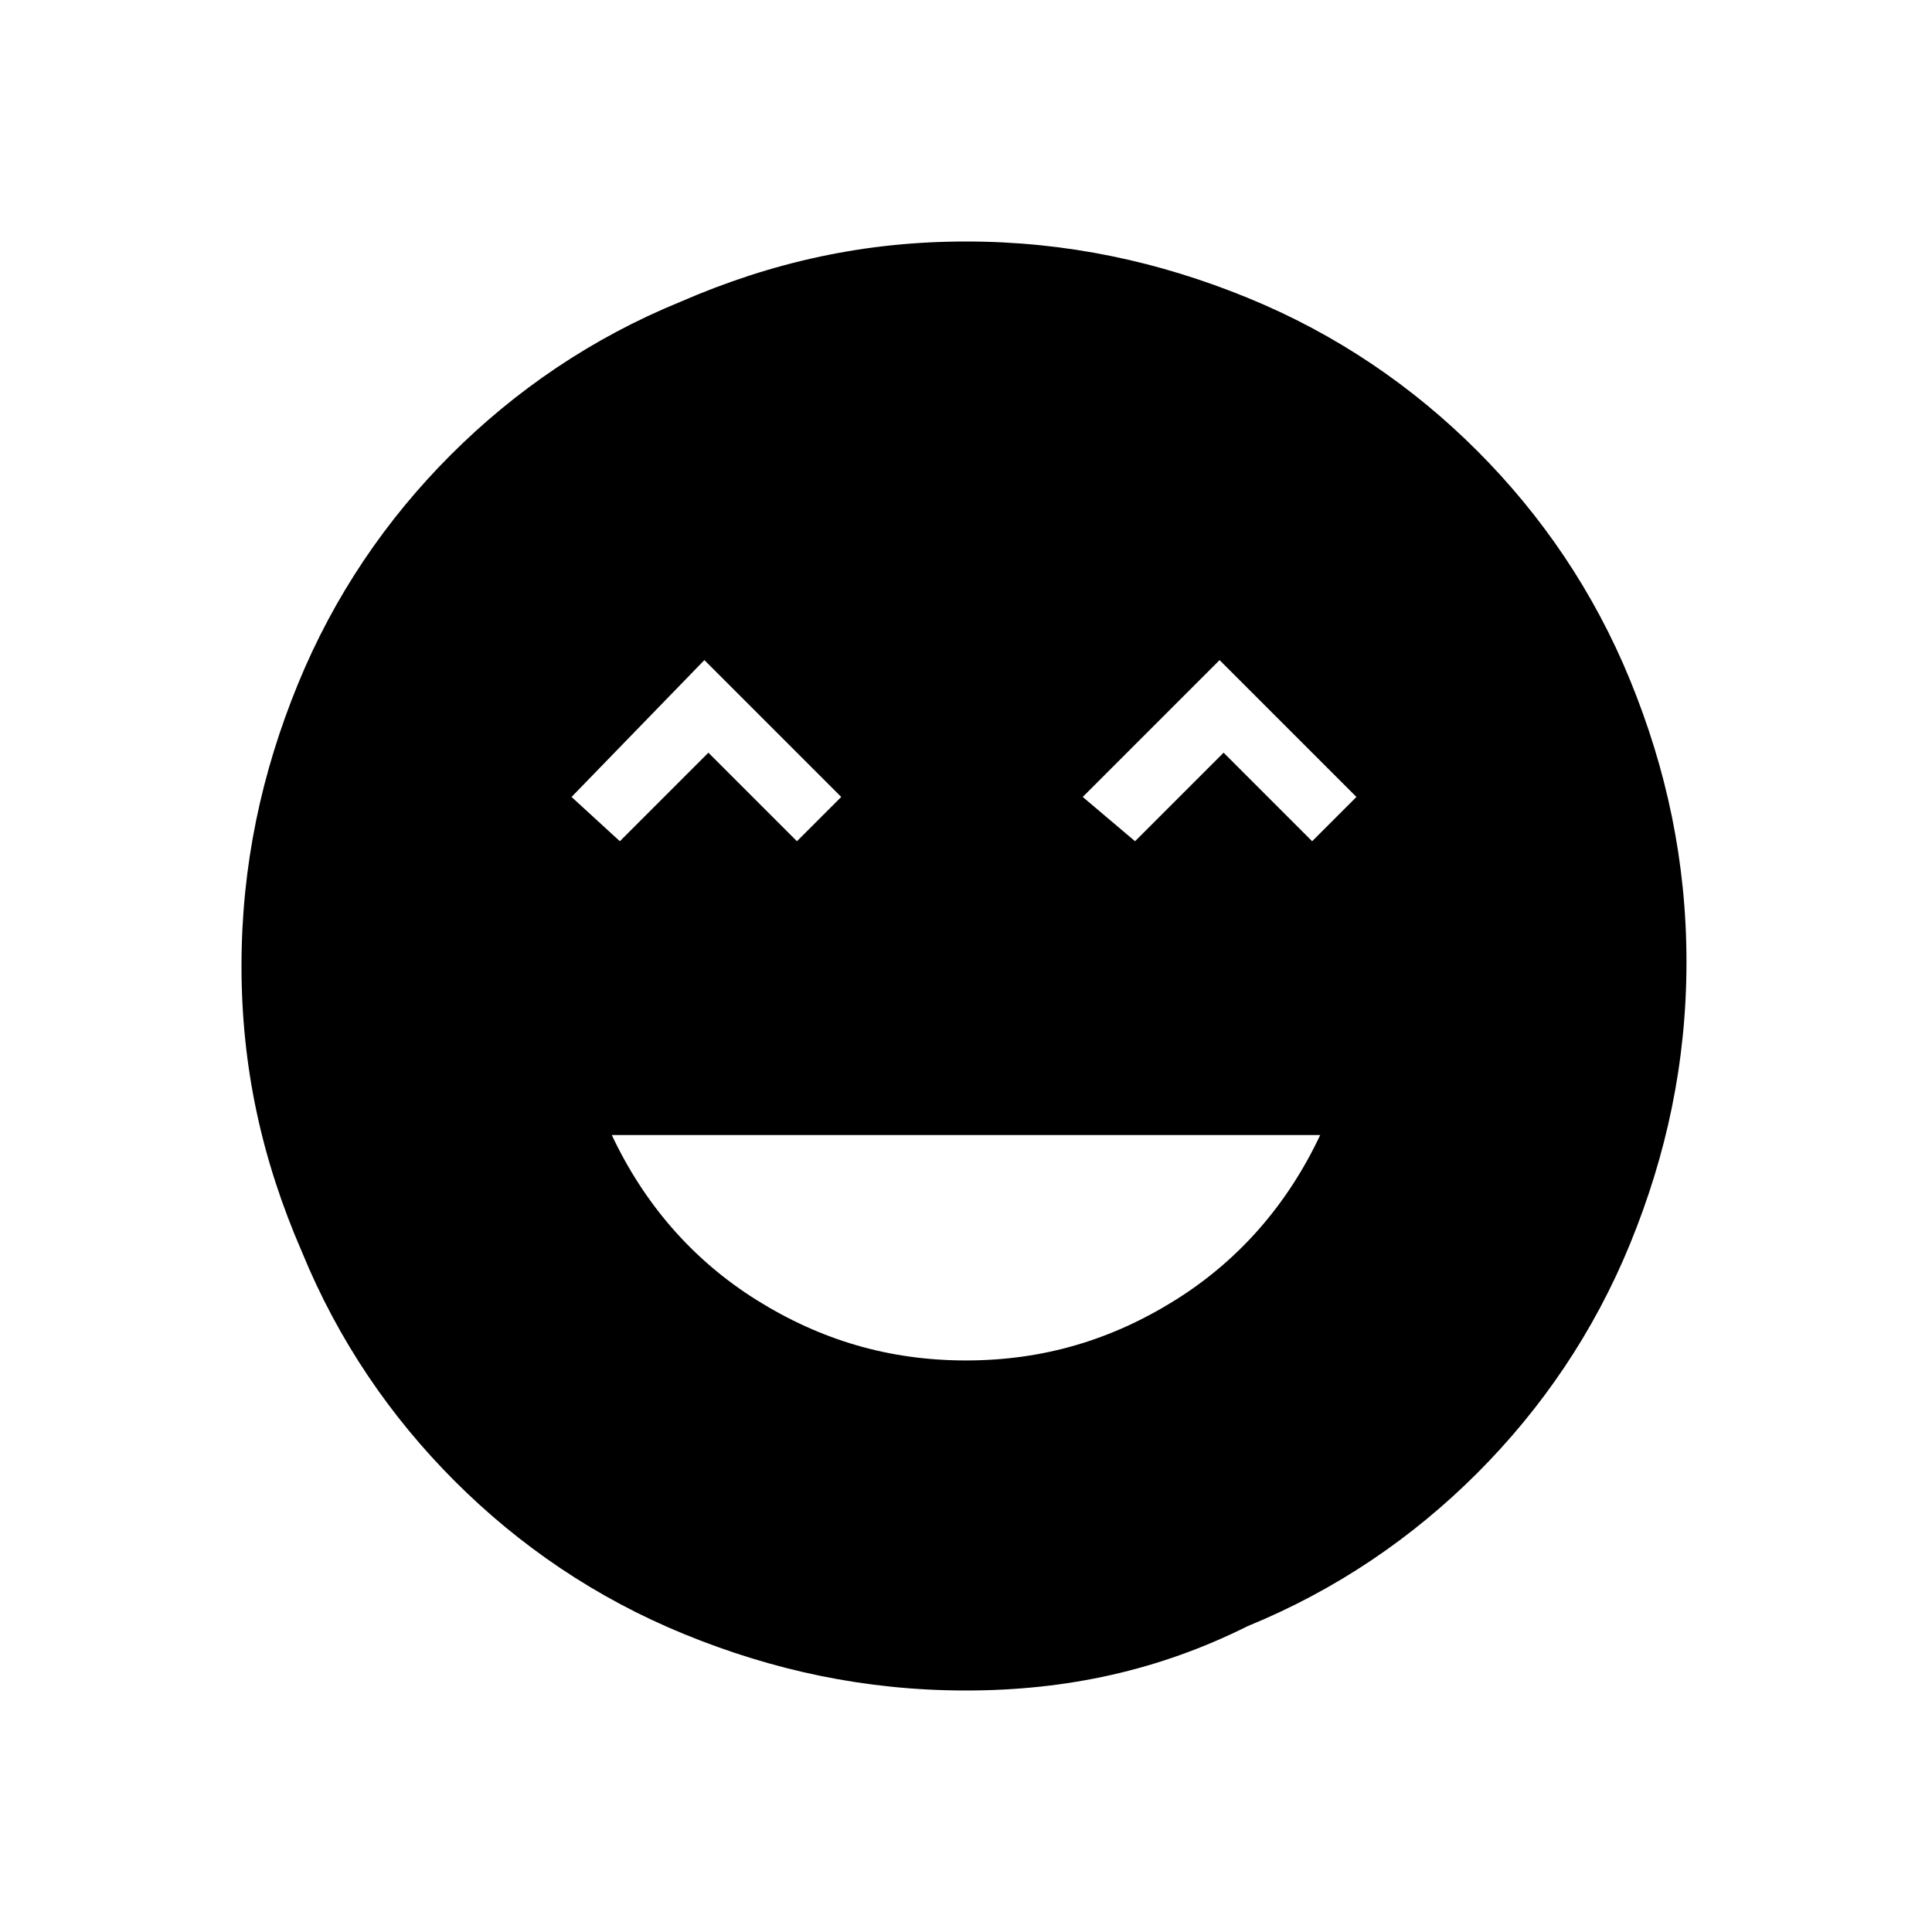 <?xml version="1.0" encoding="utf-8"?>
<!-- Generator: Adobe Illustrator 26.3.1, SVG Export Plug-In . SVG Version: 6.00 Build 0)  -->
<svg version="1.1" id="Слой_1" xmlns="http://www.w3.org/2000/svg" xmlns:xlink="http://www.w3.org/1999/xlink" x="0px" y="0px"
	 viewBox="0 0 48 48" style="enable-background:new 0 0 48 48;" xml:space="preserve">
<path d="M24,33.8c1.9,0,3.6-0.5,5.2-1.5s2.8-2.4,3.6-4.1H15.2c0.8,1.7,2,3.1,3.6,4.1S22.1,33.8,24,33.8z M15.4,20.9l2.2-2.2l2.2,2.2
	l1.1-1.1l-3.4-3.4l-3.3,3.4L15.4,20.9z M28.2,20.9l2.2-2.2l2.2,2.2l1.1-1.1l-3.4-3.4l-3.4,3.4L28.2,20.9z M24,42
	c-2.5,0-4.8-0.5-7-1.4s-4.1-2.2-5.7-3.8s-2.9-3.5-3.8-5.7C6.5,28.8,6,26.5,6,24s0.5-4.8,1.4-7s2.2-4.1,3.8-5.7s3.5-2.9,5.7-3.8
	C19.2,6.5,21.5,6,24,6s4.8,0.5,7,1.4s4.1,2.2,5.7,3.8c1.6,1.6,2.9,3.5,3.8,5.7c0.9,2.2,1.4,4.5,1.4,7s-0.5,4.8-1.4,7
	s-2.2,4.1-3.8,5.7s-3.5,2.9-5.7,3.8C28.8,41.5,26.5,42,24,42z"/>
</svg>
